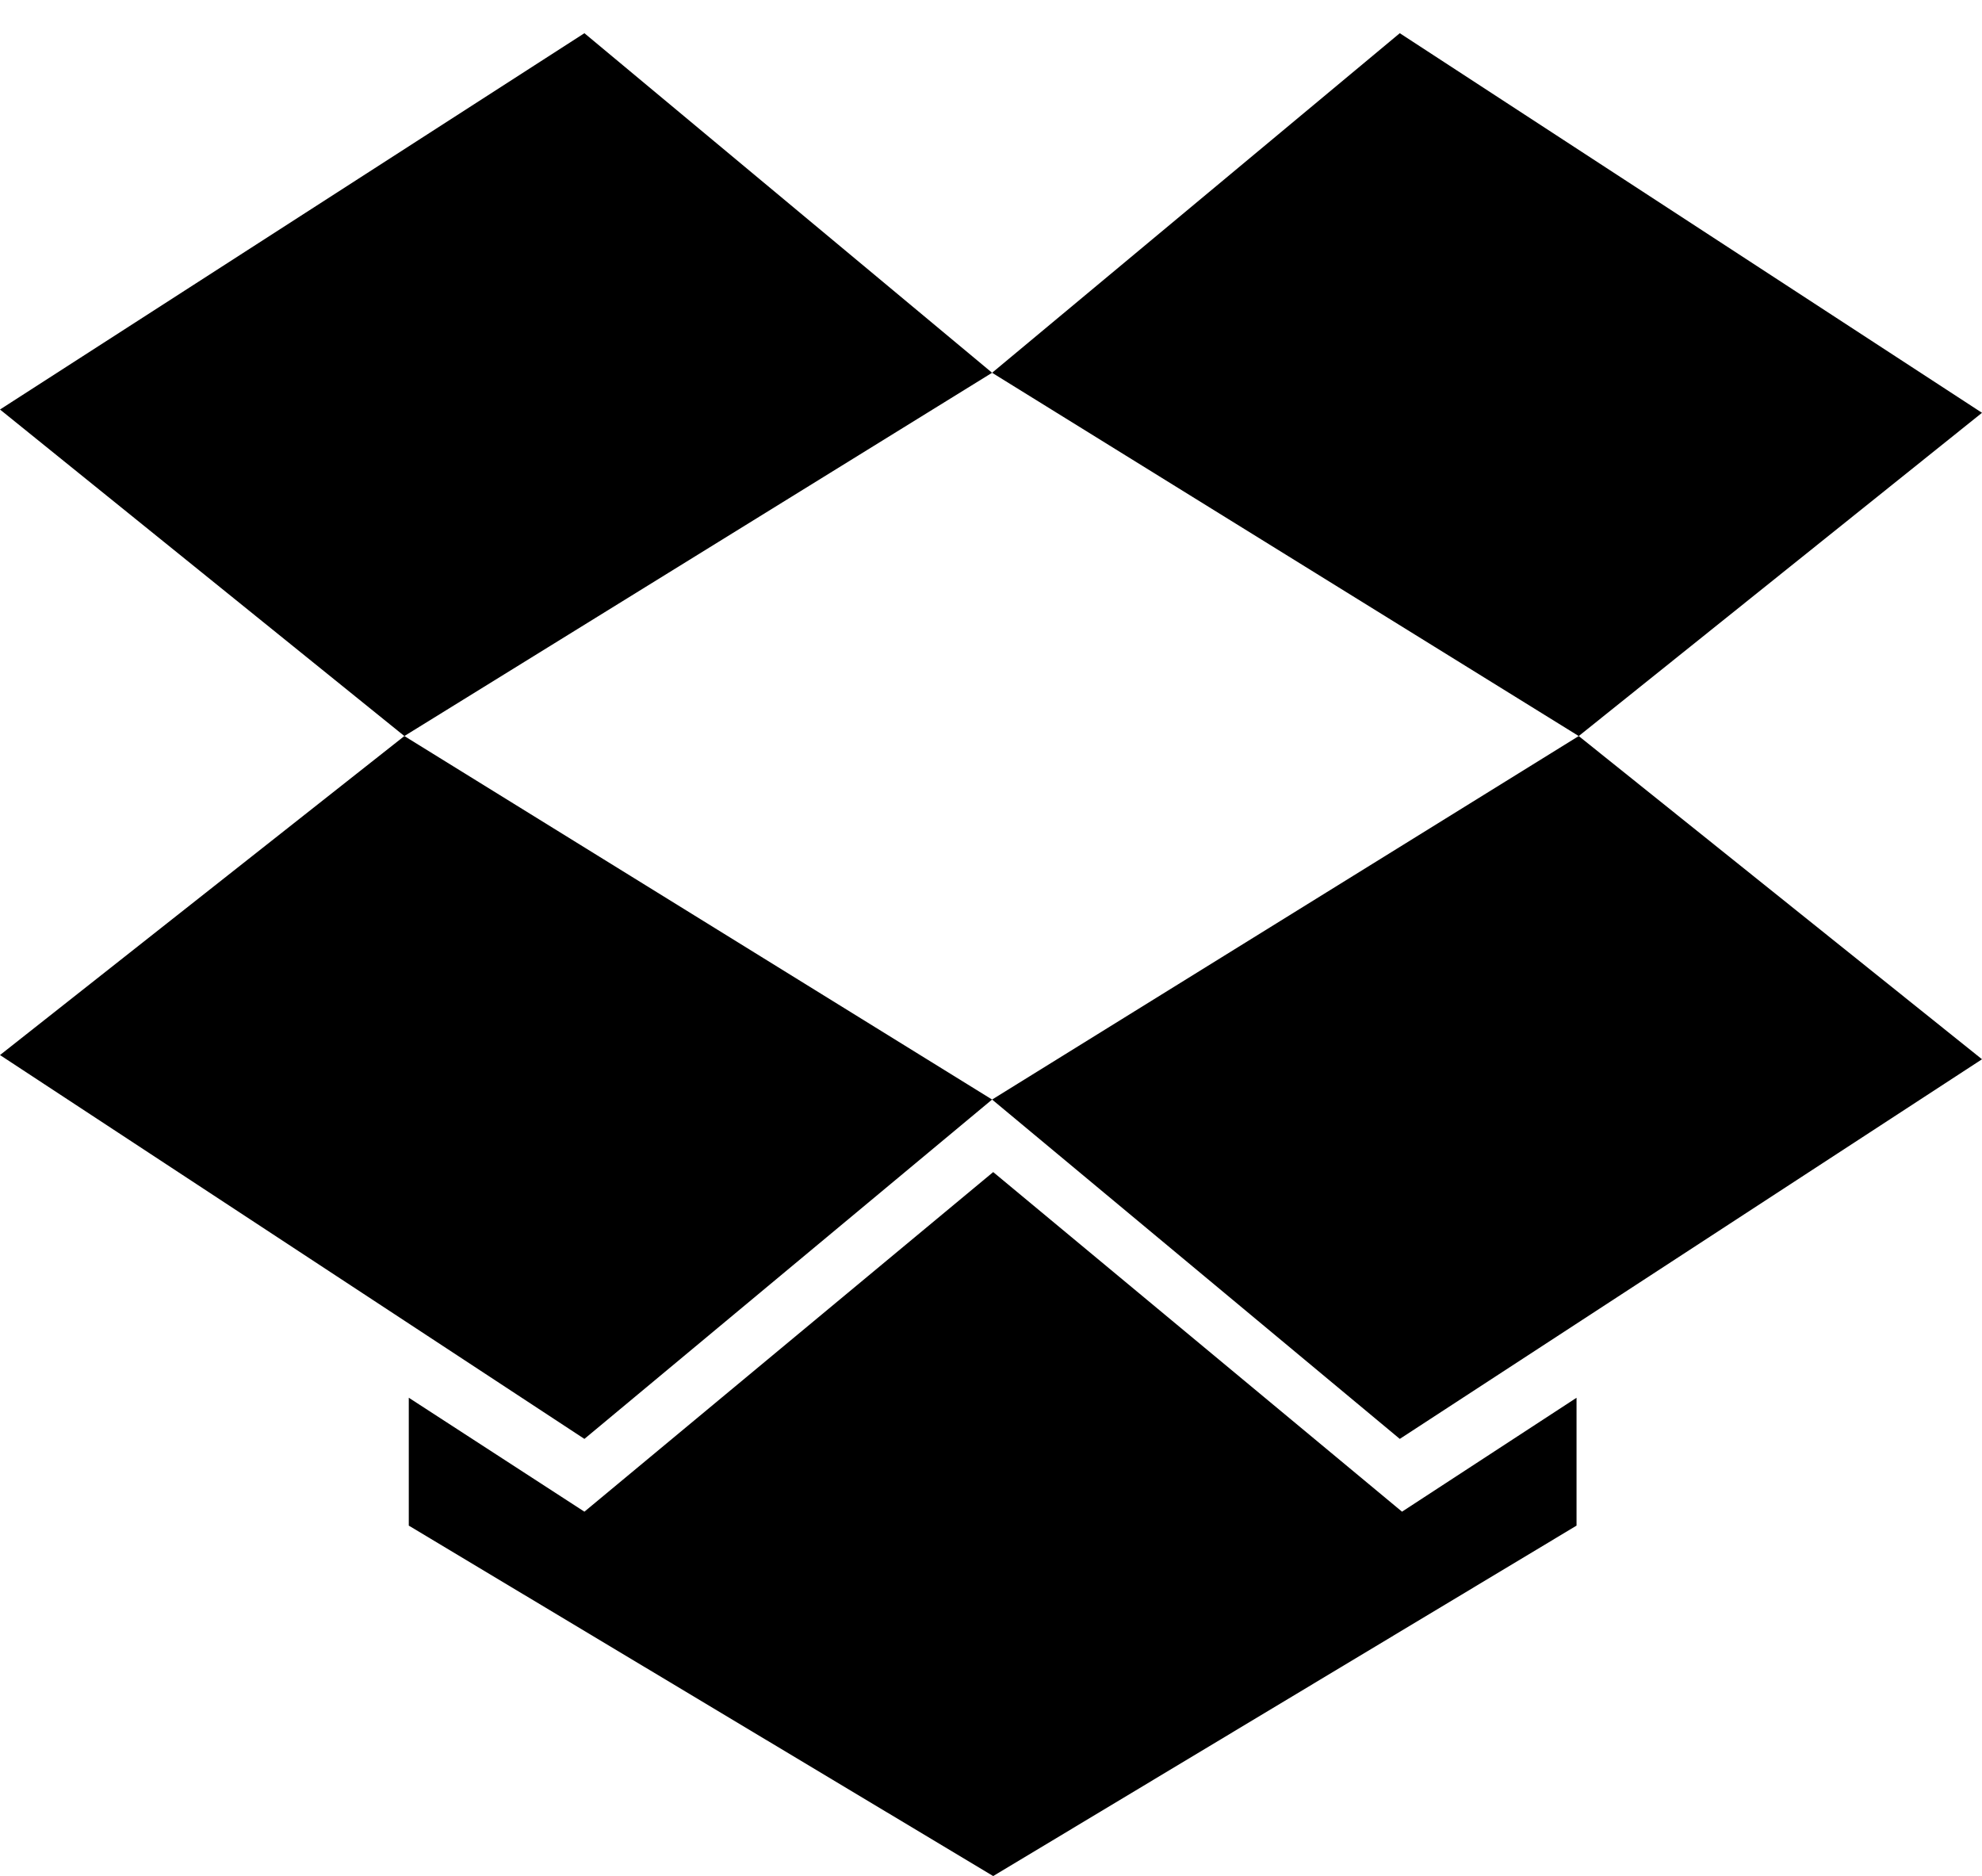 ﻿<?xml version="1.0" encoding="utf-8"?>
<svg version="1.1" xmlns:xlink="http://www.w3.org/1999/xlink" width="56px" height="53px" xmlns="http://www.w3.org/2000/svg">
  <defs>
    <pattern id="BGPattern" patternUnits="userSpaceOnUse" alignment="0 0" imageRepeat="None" />
    <mask fill="white" id="Clip2529">
      <path d="M 11.425 20.794  L 0 29.806  L 16.512 40.65  L 28.031 31.063  L 11.425 20.794  Z M 44.606 20.794  L 56 11.662  L 39.55 0.938  L 28.031 10.531  L 44.606 20.794  L 28.031 31.063  L 39.55 40.65  L 56 29.925  L 44.606 20.794  Z M 39.613 42.706  L 28.062 33.112  L 16.512 42.706  L 11.55 39.487  L 11.55 43.1  L 28.062 53  L 44.544 43.1  L 44.544 39.488  L 39.613 42.706  Z M 28.031 10.531  L 16.512 0.938  L 0 11.569  L 11.425 20.794  L 28.031 10.531  Z " fill-rule="evenodd" />
    </mask>
  </defs>
  <g>
    <path d="M 11.425 20.794  L 0 29.806  L 16.512 40.65  L 28.031 31.063  L 11.425 20.794  Z M 44.606 20.794  L 56 11.662  L 39.55 0.938  L 28.031 10.531  L 44.606 20.794  L 28.031 31.063  L 39.55 40.65  L 56 29.925  L 44.606 20.794  Z M 39.613 42.706  L 28.062 33.112  L 16.512 42.706  L 11.55 39.487  L 11.55 43.1  L 28.062 53  L 44.544 43.1  L 44.544 39.488  L 39.613 42.706  Z M 28.031 10.531  L 16.512 0.938  L 0 11.569  L 11.425 20.794  L 28.031 10.531  Z " fill-rule="nonzero" fill="rgba(0, 0, 0, 1)" stroke="none" class="fill" />
    <path d="M 11.425 20.794  L 0 29.806  L 16.512 40.65  L 28.031 31.063  L 11.425 20.794  Z " stroke-width="0" stroke-dasharray="0" stroke="rgba(255, 255, 255, 0)" fill="none" class="stroke" mask="url(#Clip2529)" />
    <path d="M 44.606 20.794  L 56 11.662  L 39.55 0.938  L 28.031 10.531  L 44.606 20.794  L 28.031 31.063  L 39.55 40.65  L 56 29.925  L 44.606 20.794  Z " stroke-width="0" stroke-dasharray="0" stroke="rgba(255, 255, 255, 0)" fill="none" class="stroke" mask="url(#Clip2529)" />
    <path d="M 39.613 42.706  L 28.062 33.112  L 16.512 42.706  L 11.55 39.487  L 11.55 43.1  L 28.062 53  L 44.544 43.1  L 44.544 39.488  L 39.613 42.706  Z " stroke-width="0" stroke-dasharray="0" stroke="rgba(255, 255, 255, 0)" fill="none" class="stroke" mask="url(#Clip2529)" />
    <path d="M 28.031 10.531  L 16.512 0.938  L 0 11.569  L 11.425 20.794  L 28.031 10.531  Z " stroke-width="0" stroke-dasharray="0" stroke="rgba(255, 255, 255, 0)" fill="none" class="stroke" mask="url(#Clip2529)" />
  </g>
</svg>